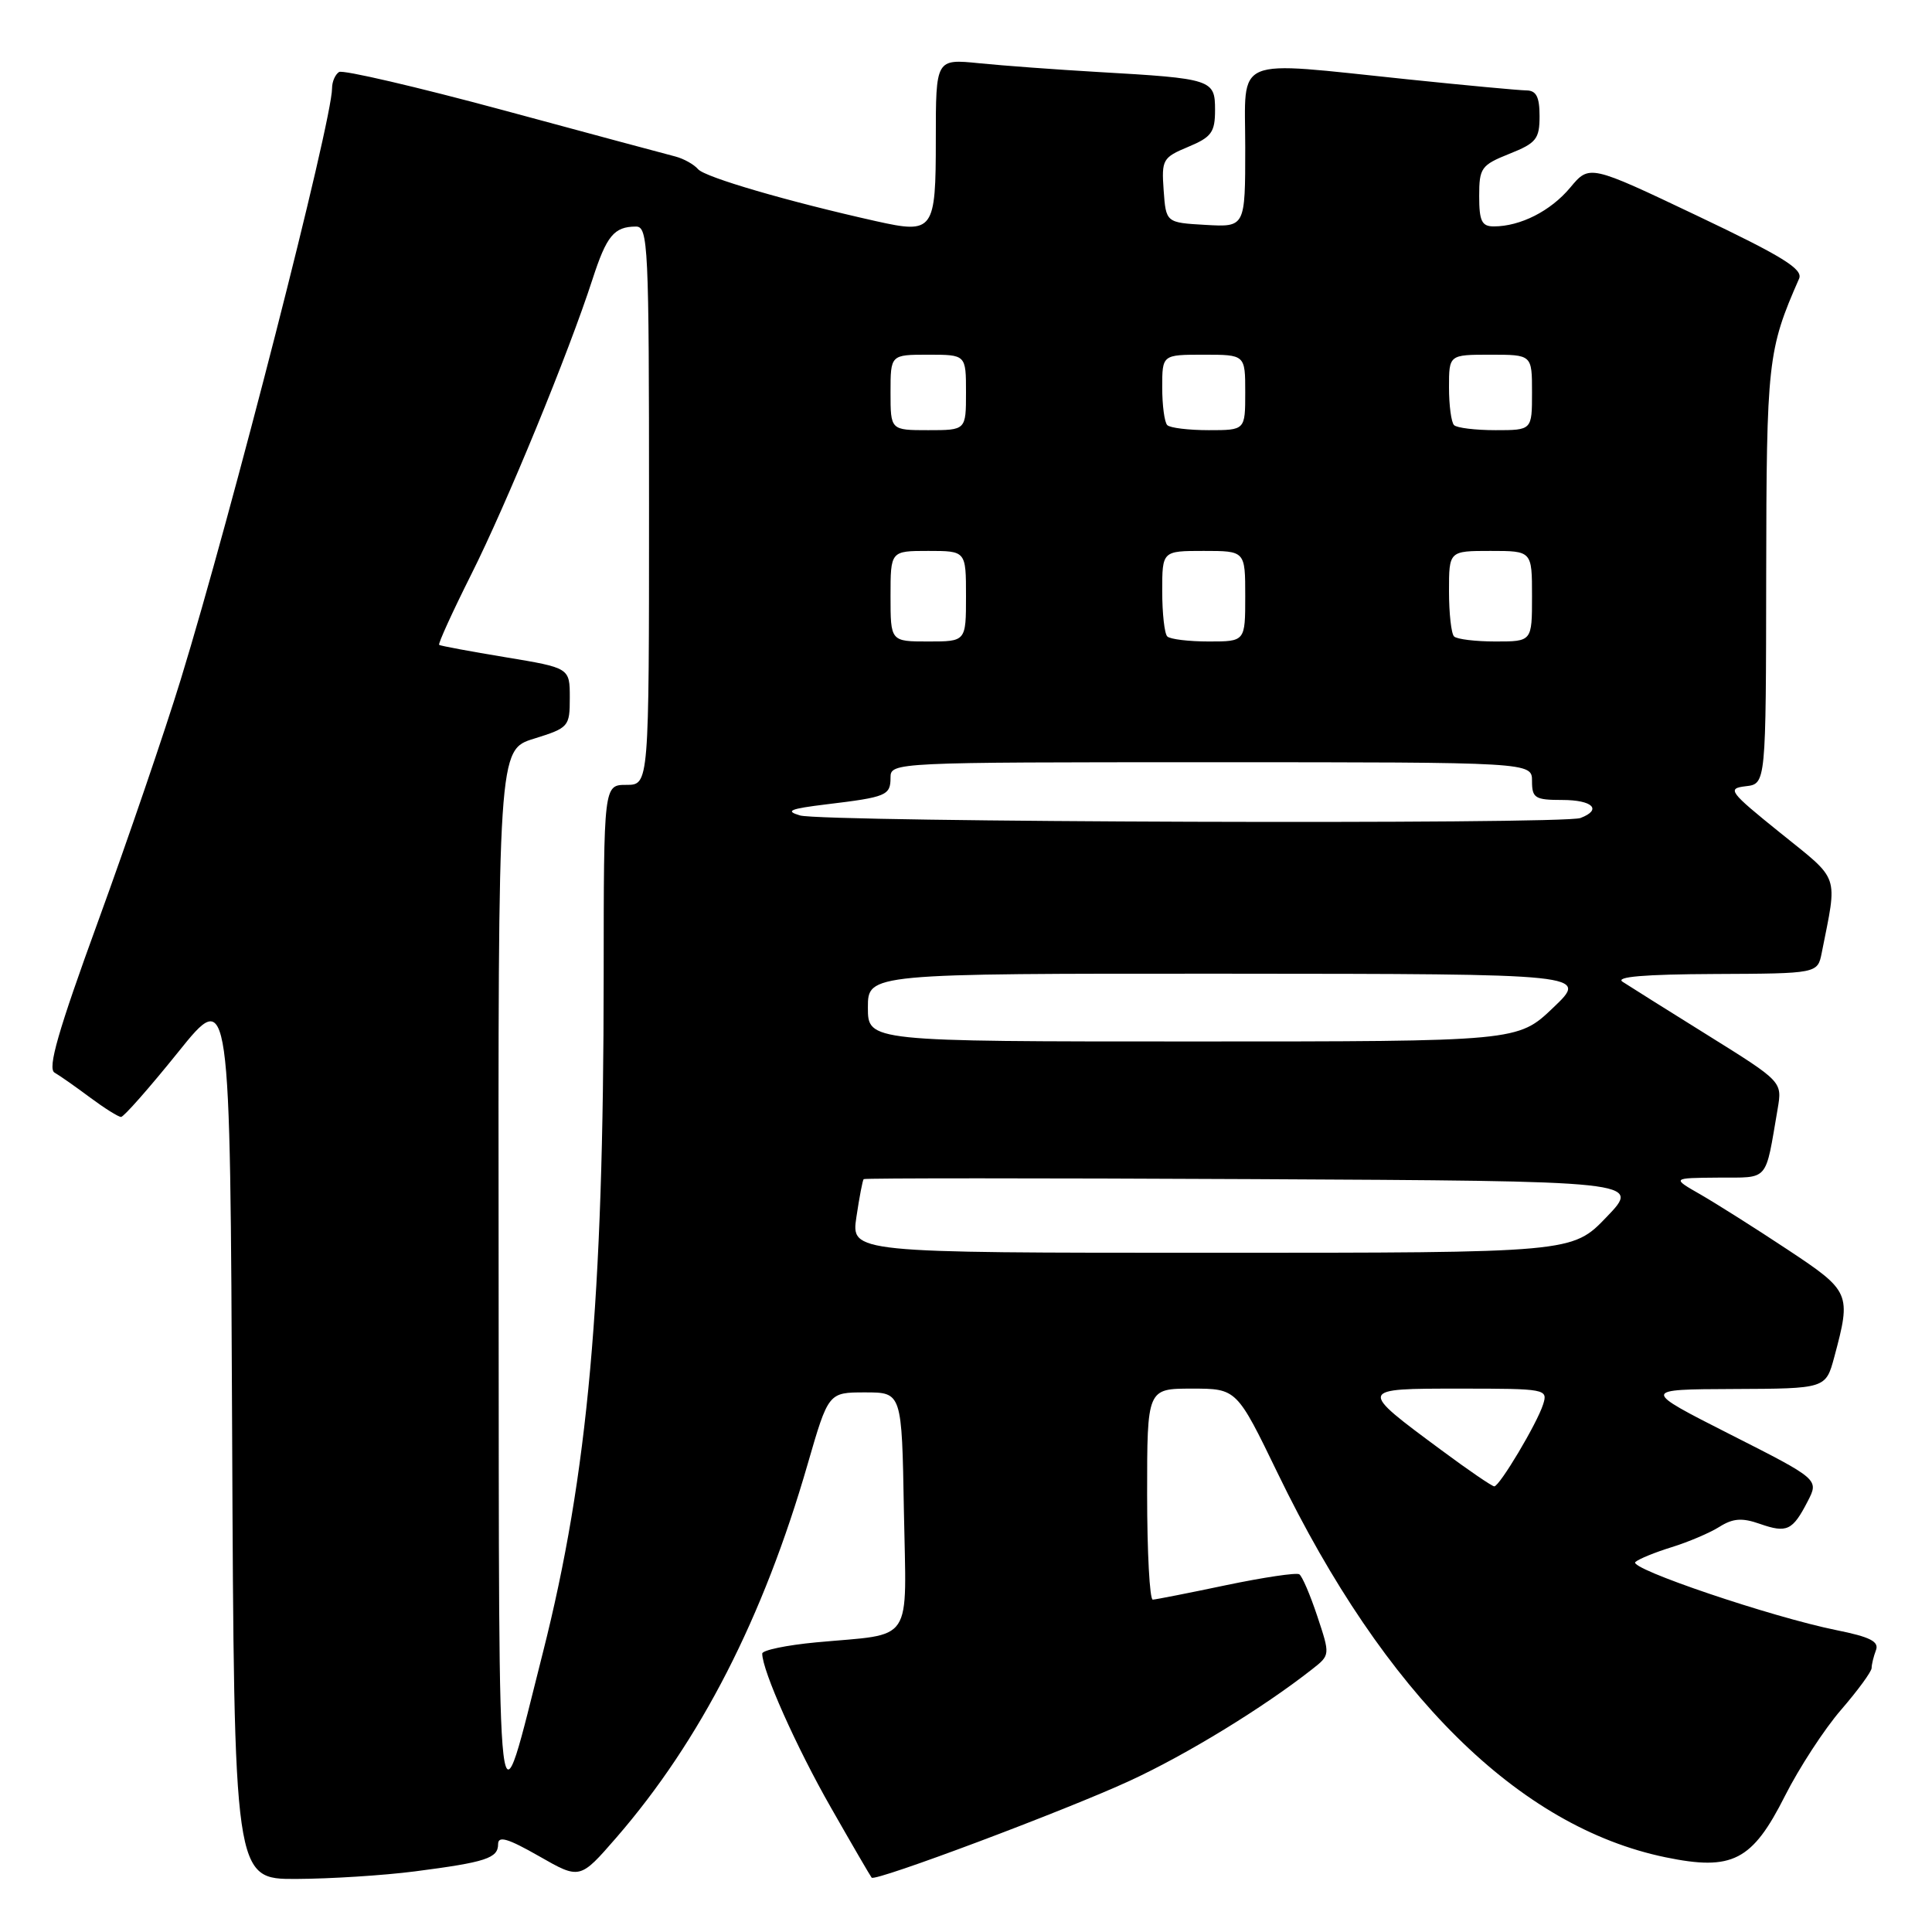 <?xml version="1.0" encoding="UTF-8" standalone="no"?>
<!DOCTYPE svg PUBLIC "-//W3C//DTD SVG 1.1//EN" "http://www.w3.org/Graphics/SVG/1.1/DTD/svg11.dtd" >
<svg xmlns="http://www.w3.org/2000/svg" xmlns:xlink="http://www.w3.org/1999/xlink" version="1.1" viewBox="0 0 256 256">
 <g >
 <path fill="currentColor"
d=" M 54.96 247.97 C 64.40 246.75 66.00 246.22 66.00 244.36 C 66.00 243.21 67.30 243.60 71.42 245.95 C 76.84 249.05 76.84 249.05 81.67 243.49 C 92.80 230.65 101.13 214.41 107.02 194.00 C 109.77 184.50 109.77 184.50 114.64 184.50 C 119.50 184.50 119.50 184.50 119.77 200.14 C 120.09 218.15 121.25 216.40 108.16 217.62 C 104.22 217.99 101.00 218.66 101.00 219.11 C 101.00 221.36 105.52 231.50 110.10 239.51 C 112.92 244.46 115.35 248.63 115.50 248.80 C 115.99 249.35 141.25 239.87 149.73 235.95 C 157.27 232.47 167.38 226.28 173.88 221.17 C 176.26 219.30 176.26 219.30 174.55 214.16 C 173.61 211.33 172.54 208.83 172.16 208.60 C 171.77 208.36 167.42 209.01 162.48 210.04 C 157.54 211.08 153.16 211.94 152.75 211.96 C 152.34 211.98 152.00 205.70 152.00 198.00 C 152.00 184.00 152.00 184.00 157.93 184.00 C 163.87 184.00 163.87 184.00 169.32 195.25 C 183.50 224.53 201.23 242.08 220.69 246.10 C 229.55 247.93 232.18 246.58 236.52 237.96 C 238.39 234.26 241.73 229.12 243.96 226.55 C 246.18 223.98 248.00 221.49 248.00 221.02 C 248.00 220.55 248.26 219.49 248.57 218.67 C 249.02 217.52 247.81 216.90 243.32 216.00 C 234.76 214.27 215.75 207.84 216.69 206.98 C 217.14 206.57 219.30 205.69 221.50 205.01 C 223.70 204.33 226.55 203.12 227.82 202.32 C 229.63 201.18 230.83 201.09 233.19 201.92 C 236.78 203.17 237.52 202.82 239.52 198.95 C 241.03 196.03 241.03 196.03 229.27 190.07 C 217.50 184.10 217.50 184.10 229.71 184.05 C 241.92 184.00 241.92 184.00 243.05 179.82 C 245.32 171.37 245.20 171.10 236.85 165.57 C 232.64 162.78 227.46 159.51 225.35 158.29 C 221.50 156.09 221.50 156.09 227.67 156.04 C 234.50 156.00 233.86 156.74 235.55 146.92 C 236.16 143.33 236.16 143.33 226.33 137.20 C 220.92 133.83 215.82 130.63 215.00 130.09 C 213.98 129.43 217.91 129.10 227.17 129.06 C 240.84 129.00 240.84 129.00 241.39 126.25 C 243.49 115.65 243.89 116.80 235.91 110.37 C 229.10 104.88 228.81 104.48 231.32 104.18 C 234.00 103.87 234.00 103.87 234.03 76.18 C 234.07 47.87 234.23 46.38 238.39 36.92 C 238.94 35.66 236.19 33.96 224.85 28.57 C 210.61 21.80 210.61 21.80 208.06 24.86 C 205.47 27.96 201.46 30.00 197.93 30.00 C 196.34 30.00 196.00 29.29 196.00 25.99 C 196.00 22.25 196.26 21.88 200.00 20.38 C 203.57 18.96 204.00 18.41 204.00 15.39 C 204.00 12.84 203.57 11.99 202.25 11.98 C 201.29 11.97 194.20 11.31 186.50 10.51 C 163.03 8.08 165.00 7.25 165.00 19.55 C 165.00 30.10 165.00 30.10 159.75 29.80 C 154.50 29.50 154.50 29.50 154.19 25.22 C 153.90 21.16 154.06 20.87 157.44 19.46 C 160.53 18.17 161.00 17.53 161.00 14.57 C 161.00 10.53 160.63 10.41 145.50 9.54 C 140.00 9.22 132.91 8.70 129.75 8.38 C 124.00 7.80 124.00 7.80 124.00 18.43 C 124.00 30.62 123.72 31.01 116.10 29.31 C 104.46 26.71 93.41 23.49 92.50 22.42 C 91.95 21.78 90.60 21.03 89.50 20.74 C 88.40 20.46 78.13 17.70 66.68 14.60 C 55.23 11.51 45.44 9.23 44.93 9.54 C 44.42 9.86 44.00 10.82 44.00 11.68 C 44.00 16.06 30.68 68.12 23.94 90.07 C 21.82 96.98 16.90 111.36 13.02 122.02 C 7.69 136.64 6.27 141.58 7.23 142.13 C 7.93 142.53 10.05 144.02 11.94 145.43 C 13.84 146.84 15.68 148.00 16.04 148.00 C 16.40 148.00 19.80 144.14 23.60 139.42 C 30.50 130.83 30.50 130.83 30.76 189.92 C 31.02 249.00 31.02 249.00 39.26 248.97 C 43.79 248.95 50.86 248.50 54.96 247.97 Z  M 66.07 169.43 C 66.00 99.35 66.00 99.35 70.75 97.88 C 75.37 96.44 75.50 96.29 75.50 92.45 C 75.50 88.50 75.50 88.50 67.00 87.09 C 62.33 86.32 58.36 85.58 58.19 85.45 C 58.02 85.32 59.93 81.13 62.43 76.14 C 67.10 66.84 75.34 46.80 78.51 37.00 C 80.38 31.24 81.36 30.04 84.25 30.02 C 85.89 30.00 86.00 32.42 86.00 67.00 C 86.00 104.00 86.00 104.00 83.00 104.00 C 80.00 104.00 80.00 104.00 79.99 129.25 C 79.98 172.42 77.91 195.37 71.93 219.00 C 65.74 243.44 66.14 246.84 66.07 169.43 Z  M 191.00 192.16 C 179.92 183.96 179.91 184.00 193.44 184.00 C 204.86 184.00 205.12 184.05 204.47 186.09 C 203.68 188.60 198.71 196.93 198.00 196.95 C 197.72 196.96 194.57 194.81 191.00 192.16 Z  M 113.48 161.25 C 113.87 158.64 114.30 156.38 114.44 156.24 C 114.57 156.10 137.81 156.10 166.07 156.24 C 217.45 156.50 217.45 156.50 212.89 161.25 C 208.34 166.00 208.34 166.00 160.56 166.00 C 112.77 166.00 112.77 166.00 113.48 161.25 Z  M 115.00 133.50 C 115.00 129.00 115.00 129.00 162.75 129.02 C 210.50 129.05 210.50 129.05 205.81 133.52 C 201.12 138.00 201.12 138.00 158.06 138.00 C 115.00 138.00 115.00 138.00 115.00 133.50 Z  M 106.00 108.05 C 103.98 107.45 104.66 107.17 109.50 106.58 C 117.48 105.62 118.00 105.40 118.00 103.03 C 118.00 101.02 118.45 101.00 160.50 101.00 C 203.00 101.00 203.00 101.00 203.00 103.50 C 203.00 105.75 203.40 106.00 207.00 106.00 C 211.04 106.00 212.33 107.28 209.42 108.39 C 207.14 109.27 108.98 108.95 106.00 108.05 Z  M 118.00 79.00 C 118.00 73.00 118.00 73.00 123.00 73.00 C 128.00 73.00 128.00 73.00 128.00 79.00 C 128.00 85.00 128.00 85.00 123.00 85.00 C 118.00 85.00 118.00 85.00 118.00 79.00 Z  M 154.67 84.33 C 154.30 83.97 154.00 81.27 154.00 78.33 C 154.00 73.00 154.00 73.00 159.50 73.00 C 165.00 73.00 165.00 73.00 165.00 79.00 C 165.00 85.00 165.00 85.00 160.17 85.00 C 157.51 85.00 155.03 84.70 154.67 84.33 Z  M 192.67 84.33 C 192.30 83.97 192.00 81.27 192.00 78.33 C 192.00 73.00 192.00 73.00 197.50 73.00 C 203.00 73.00 203.00 73.00 203.00 79.00 C 203.00 85.00 203.00 85.00 198.17 85.00 C 195.51 85.00 193.03 84.70 192.67 84.33 Z  M 118.00 52.00 C 118.00 47.00 118.00 47.00 123.00 47.00 C 128.00 47.00 128.00 47.00 128.00 52.00 C 128.00 57.00 128.00 57.00 123.00 57.00 C 118.00 57.00 118.00 57.00 118.00 52.00 Z  M 154.67 56.33 C 154.30 55.97 154.00 53.72 154.00 51.33 C 154.00 47.00 154.00 47.00 159.50 47.00 C 165.00 47.00 165.00 47.00 165.00 52.00 C 165.00 57.00 165.00 57.00 160.17 57.00 C 157.51 57.00 155.03 56.70 154.67 56.33 Z  M 192.67 56.33 C 192.30 55.97 192.00 53.72 192.00 51.33 C 192.00 47.00 192.00 47.00 197.50 47.00 C 203.00 47.00 203.00 47.00 203.00 52.00 C 203.00 57.00 203.00 57.00 198.17 57.00 C 195.51 57.00 193.03 56.70 192.67 56.33 Z "/>
</g>
</svg>